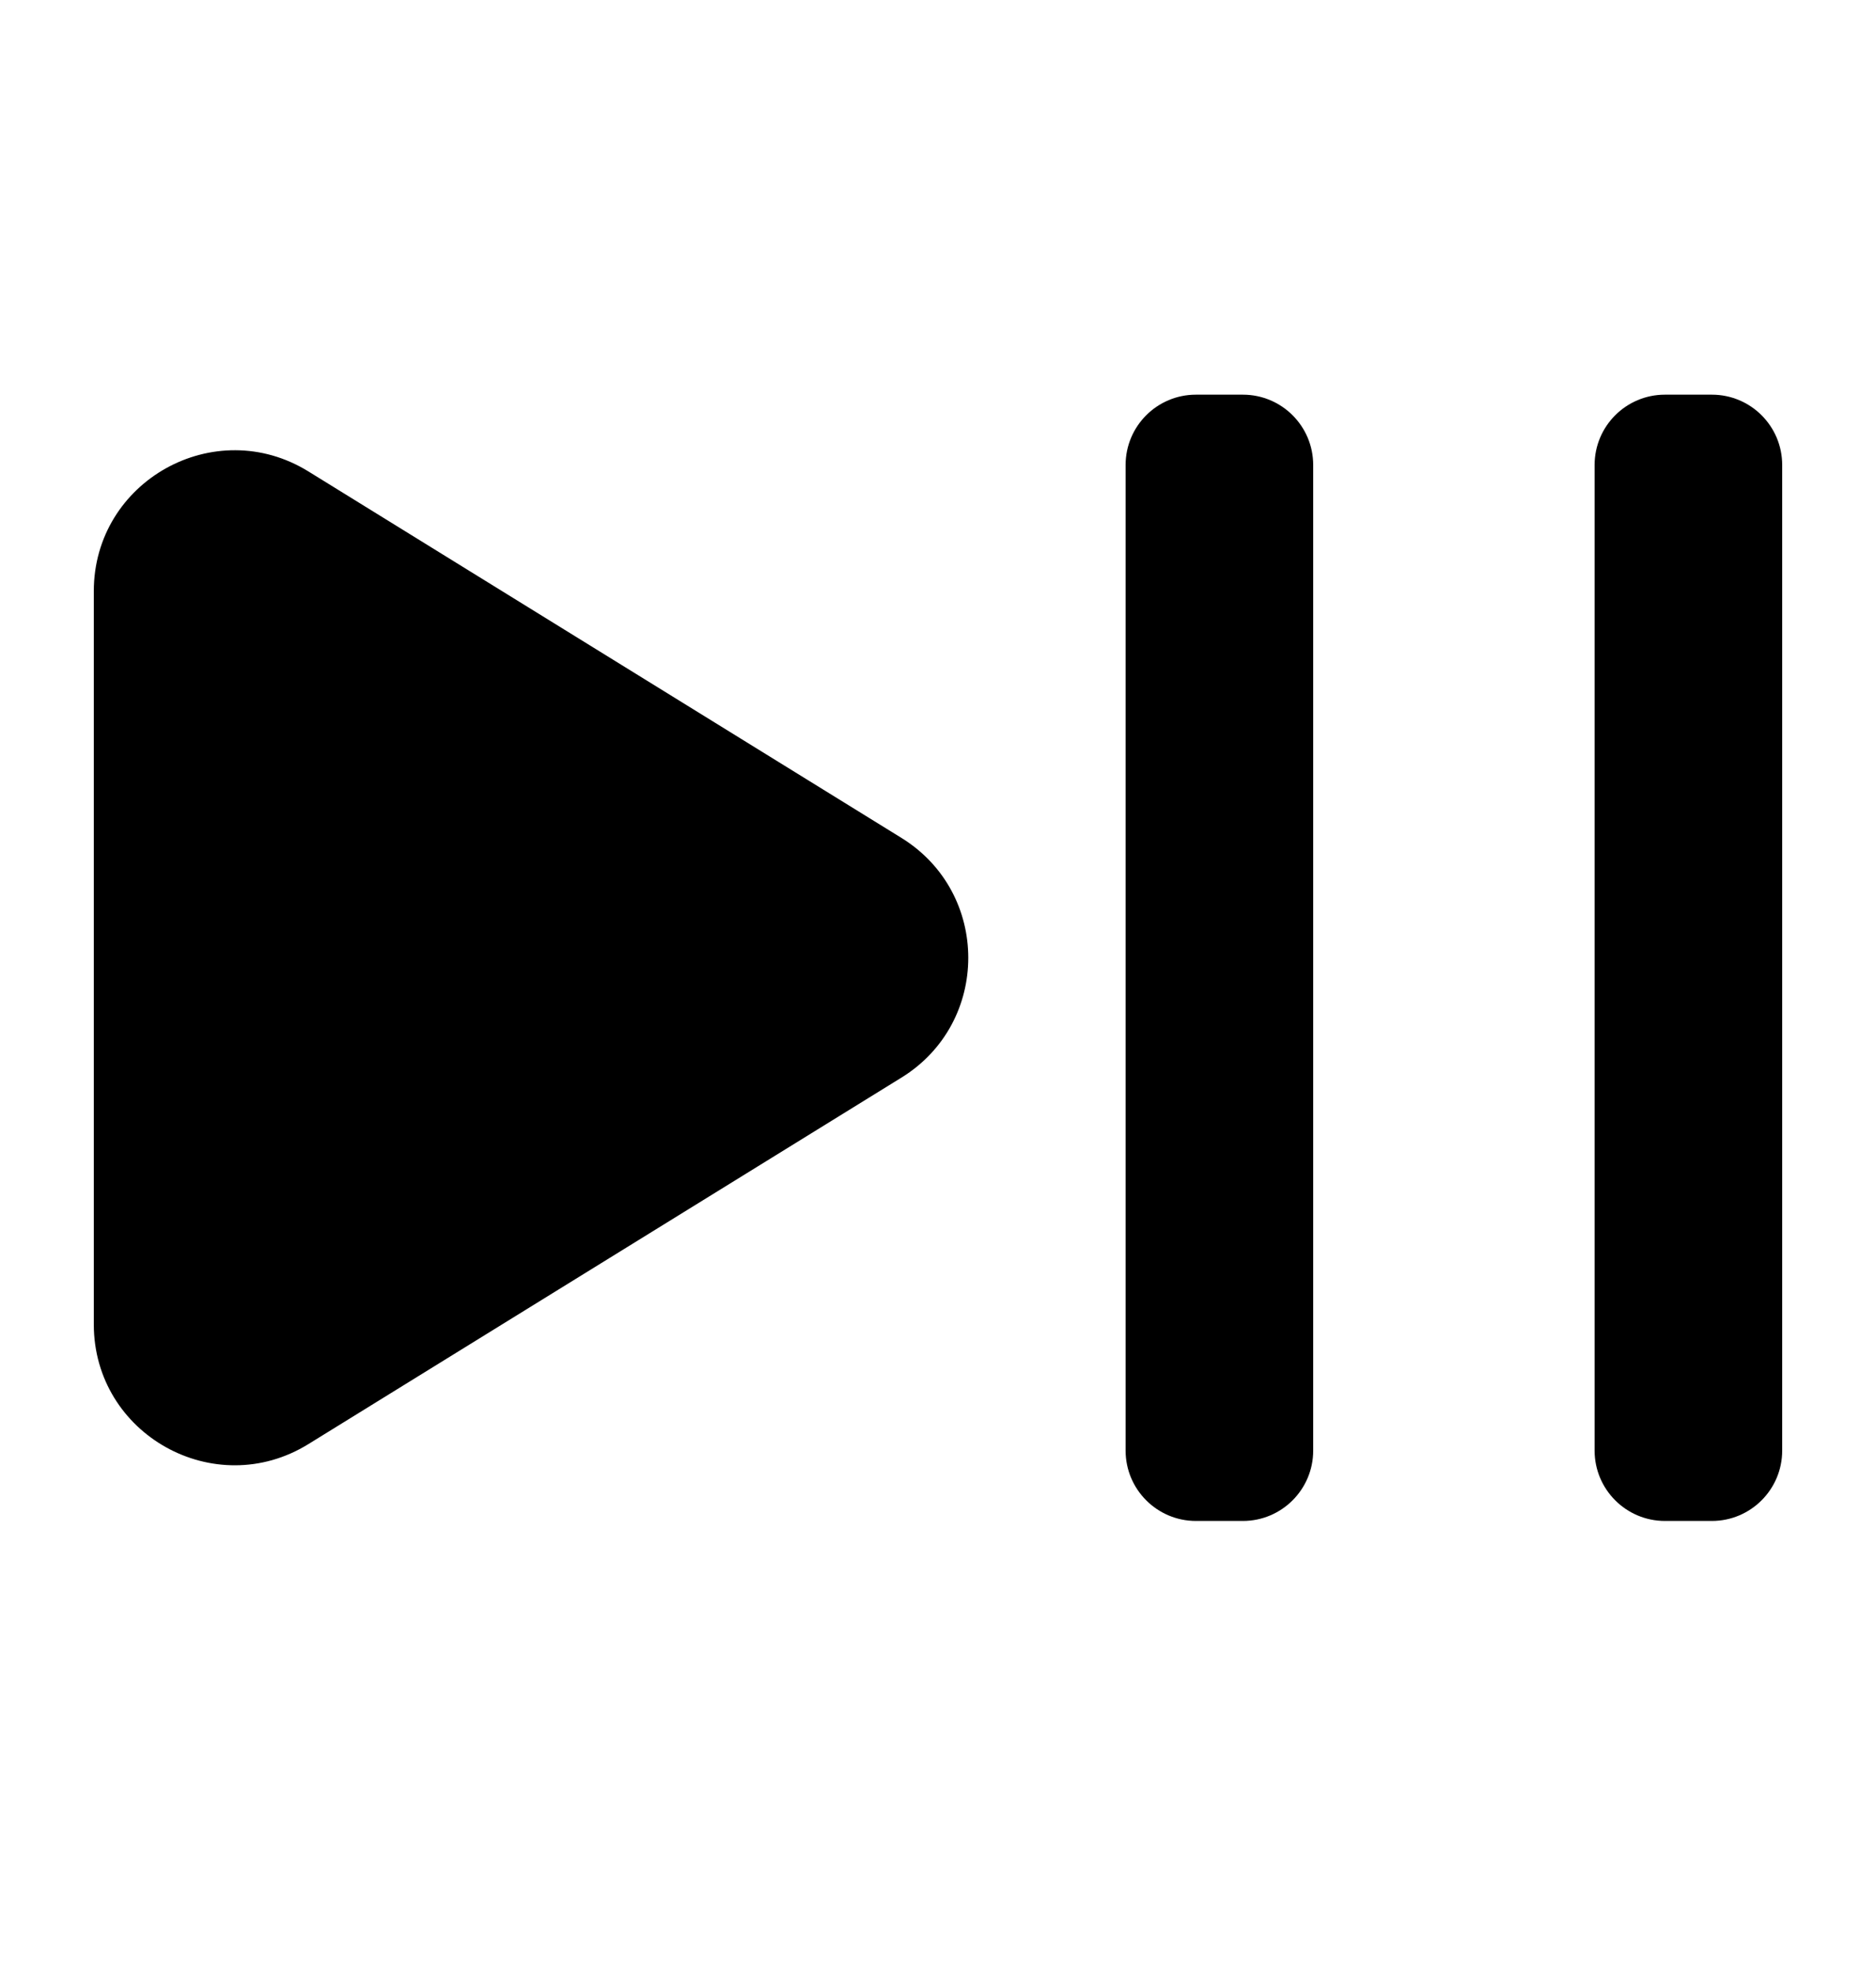 <svg width="20" height="21" viewBox="0 0 20 21" fill="none" xmlns="http://www.w3.org/2000/svg">
<path d="M12.75 4.205C12.336 4.205 12 4.54 12 4.955V15.455C12 15.869 12.336 16.205 12.75 16.205H13.25C13.664 16.205 14 15.869 14 15.455V4.955C14 4.54 13.664 4.205 13.25 4.205H12.75Z" fill="black"/>
<path d="M17.75 4.205C17.336 4.205 17 4.54 17 4.955V15.455C17 15.869 17.336 16.205 17.75 16.205H18.25C18.664 16.205 19 15.869 19 15.455V4.955C19 4.54 18.664 4.205 18.25 4.205H17.75Z" fill="black"/>
<path d="M3.288 5.023C2.289 4.406 1 5.125 1 6.299V14.11C1 15.284 2.289 16.003 3.288 15.386L9.611 11.481C10.56 10.895 10.56 9.515 9.611 8.928L3.288 5.023Z" fill="black"/>
</svg>
